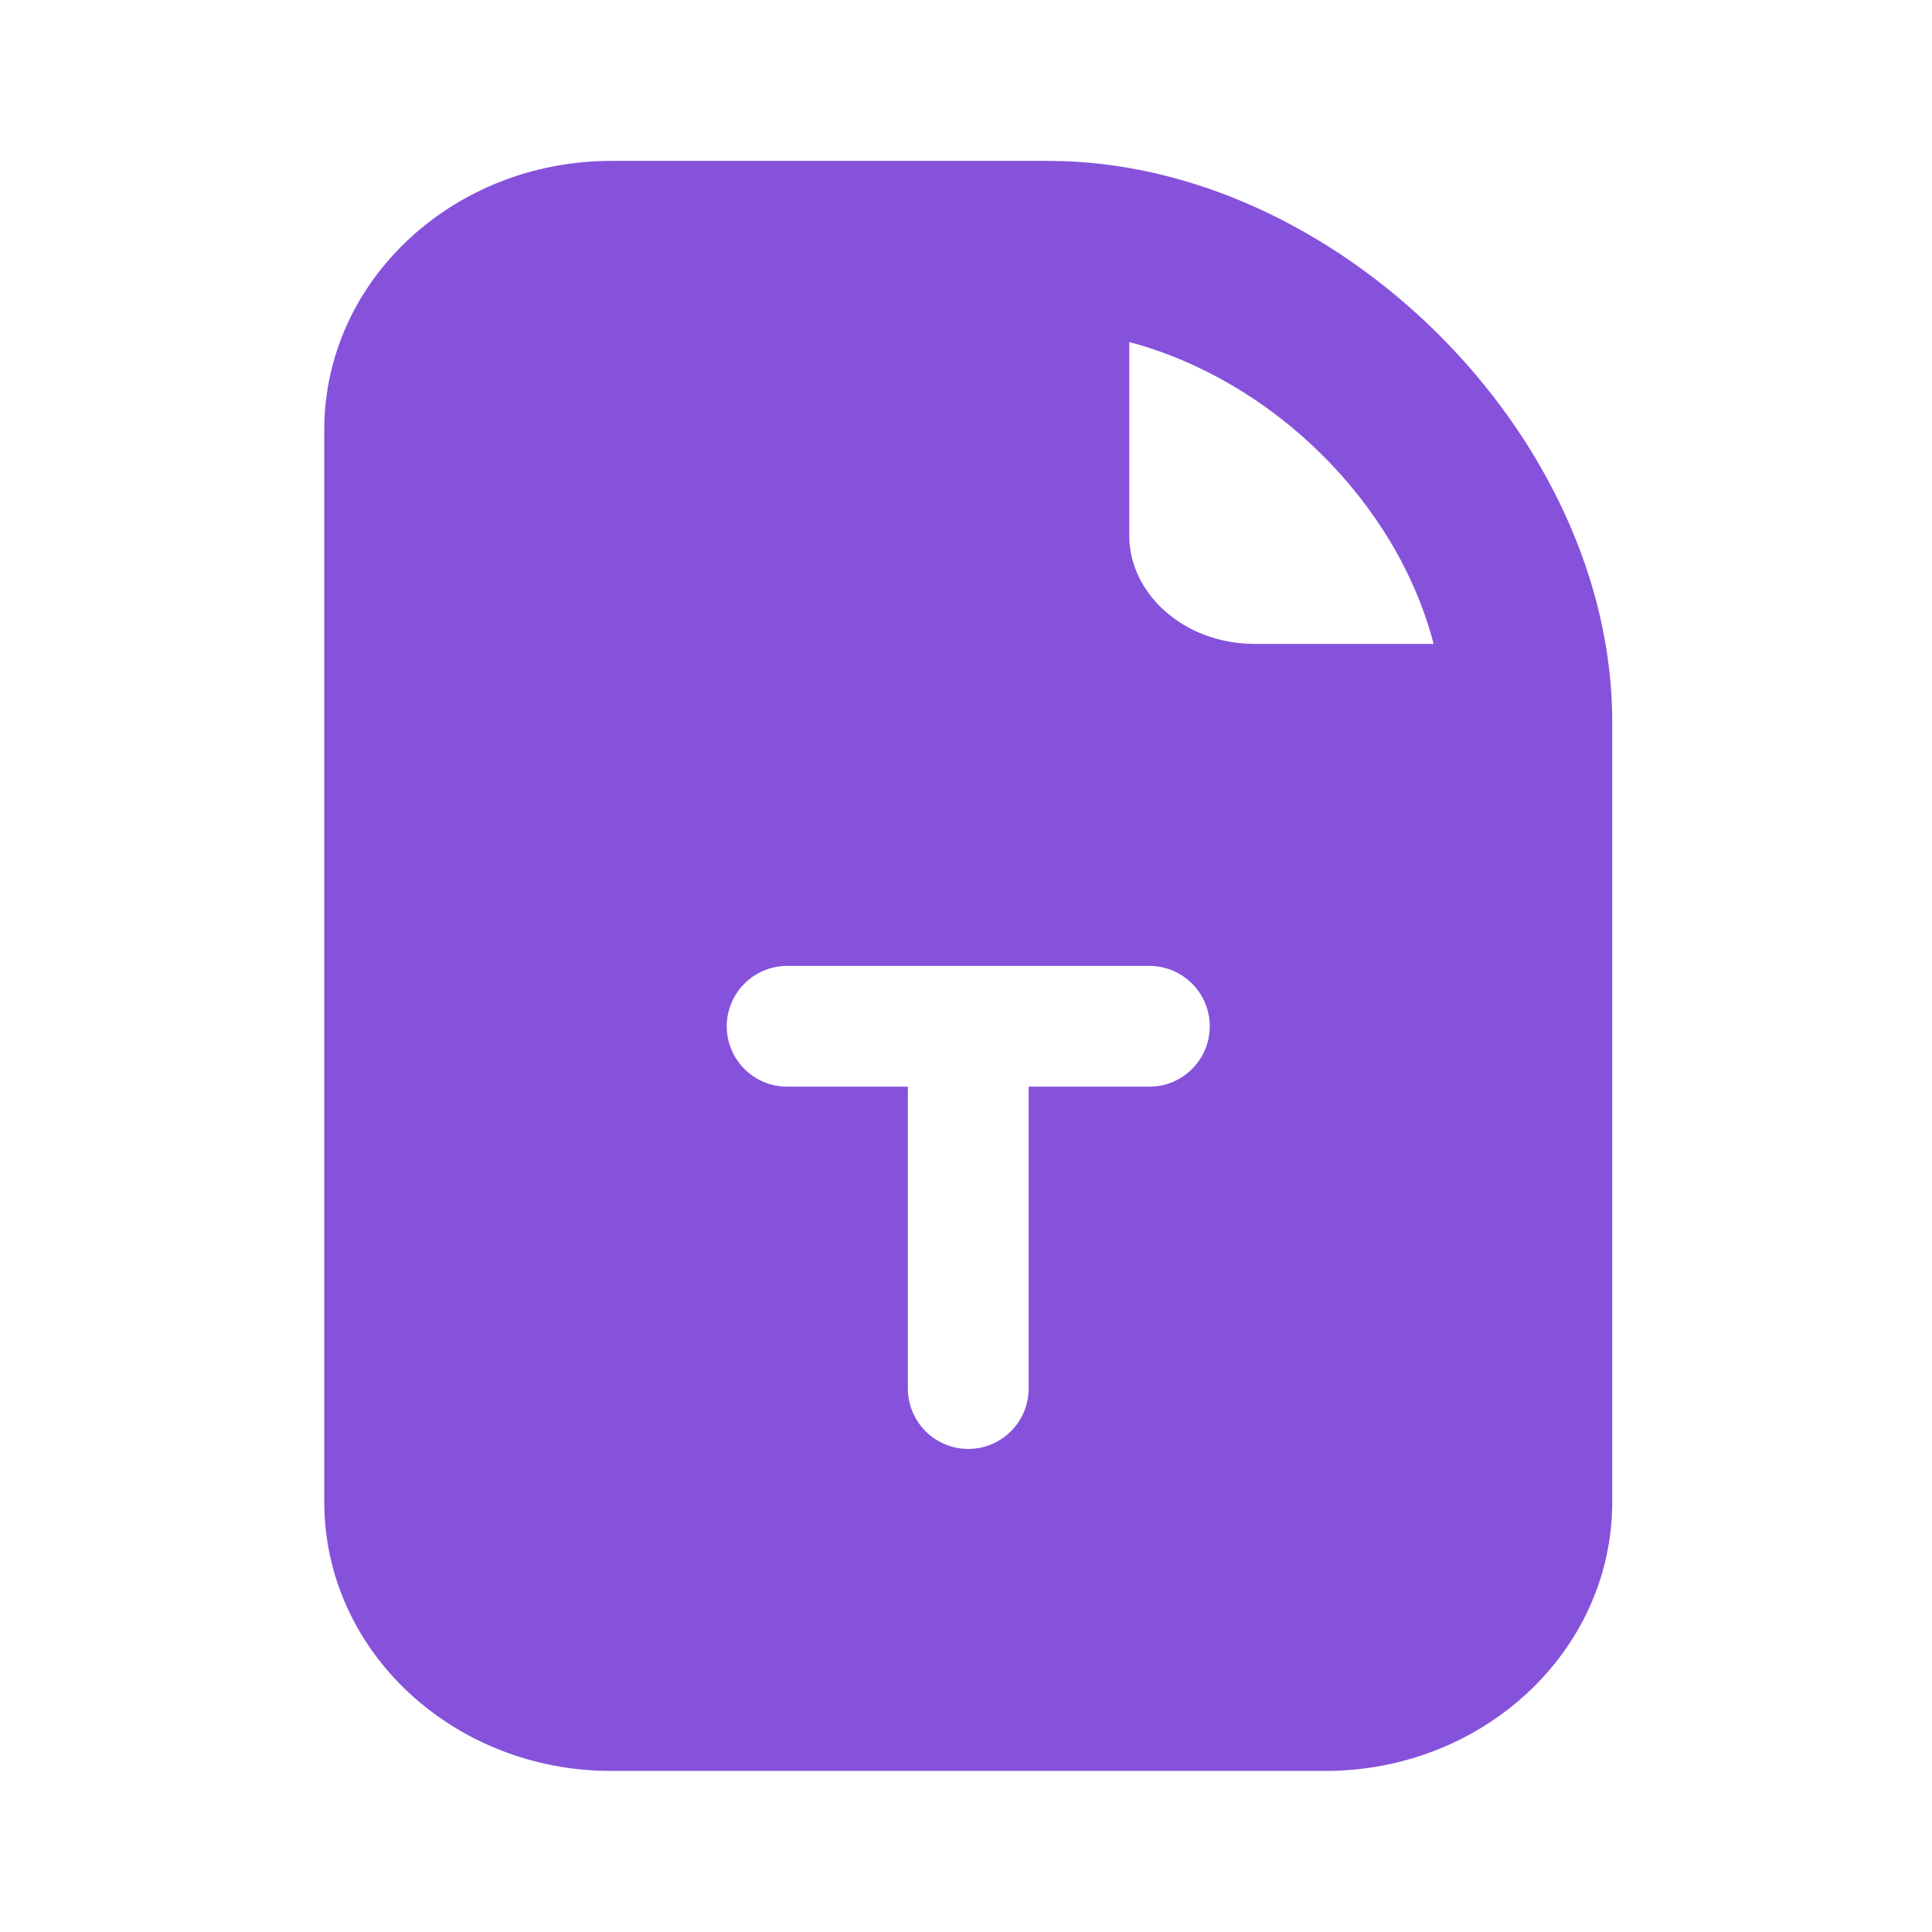 <svg width="24" height="24" viewBox="0 0 24 24" fill="none" xmlns="http://www.w3.org/2000/svg">
<g id="file-earmark-font-fill">
<path id="Vector" d="M7.59 1.999C5.639 1.999 4.028 3.479 4.028 5.343V18.655C4.028 20.519 5.639 21.999 7.59 21.999H16.466C18.417 21.999 20.028 20.519 20.028 18.655C20.028 18.004 20.028 10.857 20.028 8.999C20.028 8.989 20.028 8.978 20.028 8.968C20.028 5.405 16.589 1.999 13.028 1.999C8.814 1.999 8.804 1.999 7.59 1.999ZM14.028 4.249C15.8 4.719 17.35 6.232 17.809 7.999H15.59C14.701 7.999 14.028 7.369 14.028 6.655V4.249ZM9.778 11.999H12.028H14.278C14.692 11.999 15.028 12.335 15.028 12.749C15.028 13.163 14.692 13.499 14.278 13.499H12.778V17.249C12.778 17.663 12.442 17.999 12.028 17.999C11.614 17.999 11.278 17.663 11.278 17.249V13.499H9.778C9.364 13.499 9.028 13.163 9.028 12.749C9.028 12.335 9.364 11.999 9.778 11.999Z" fill="#8652DB"/>
</g>
</svg>
